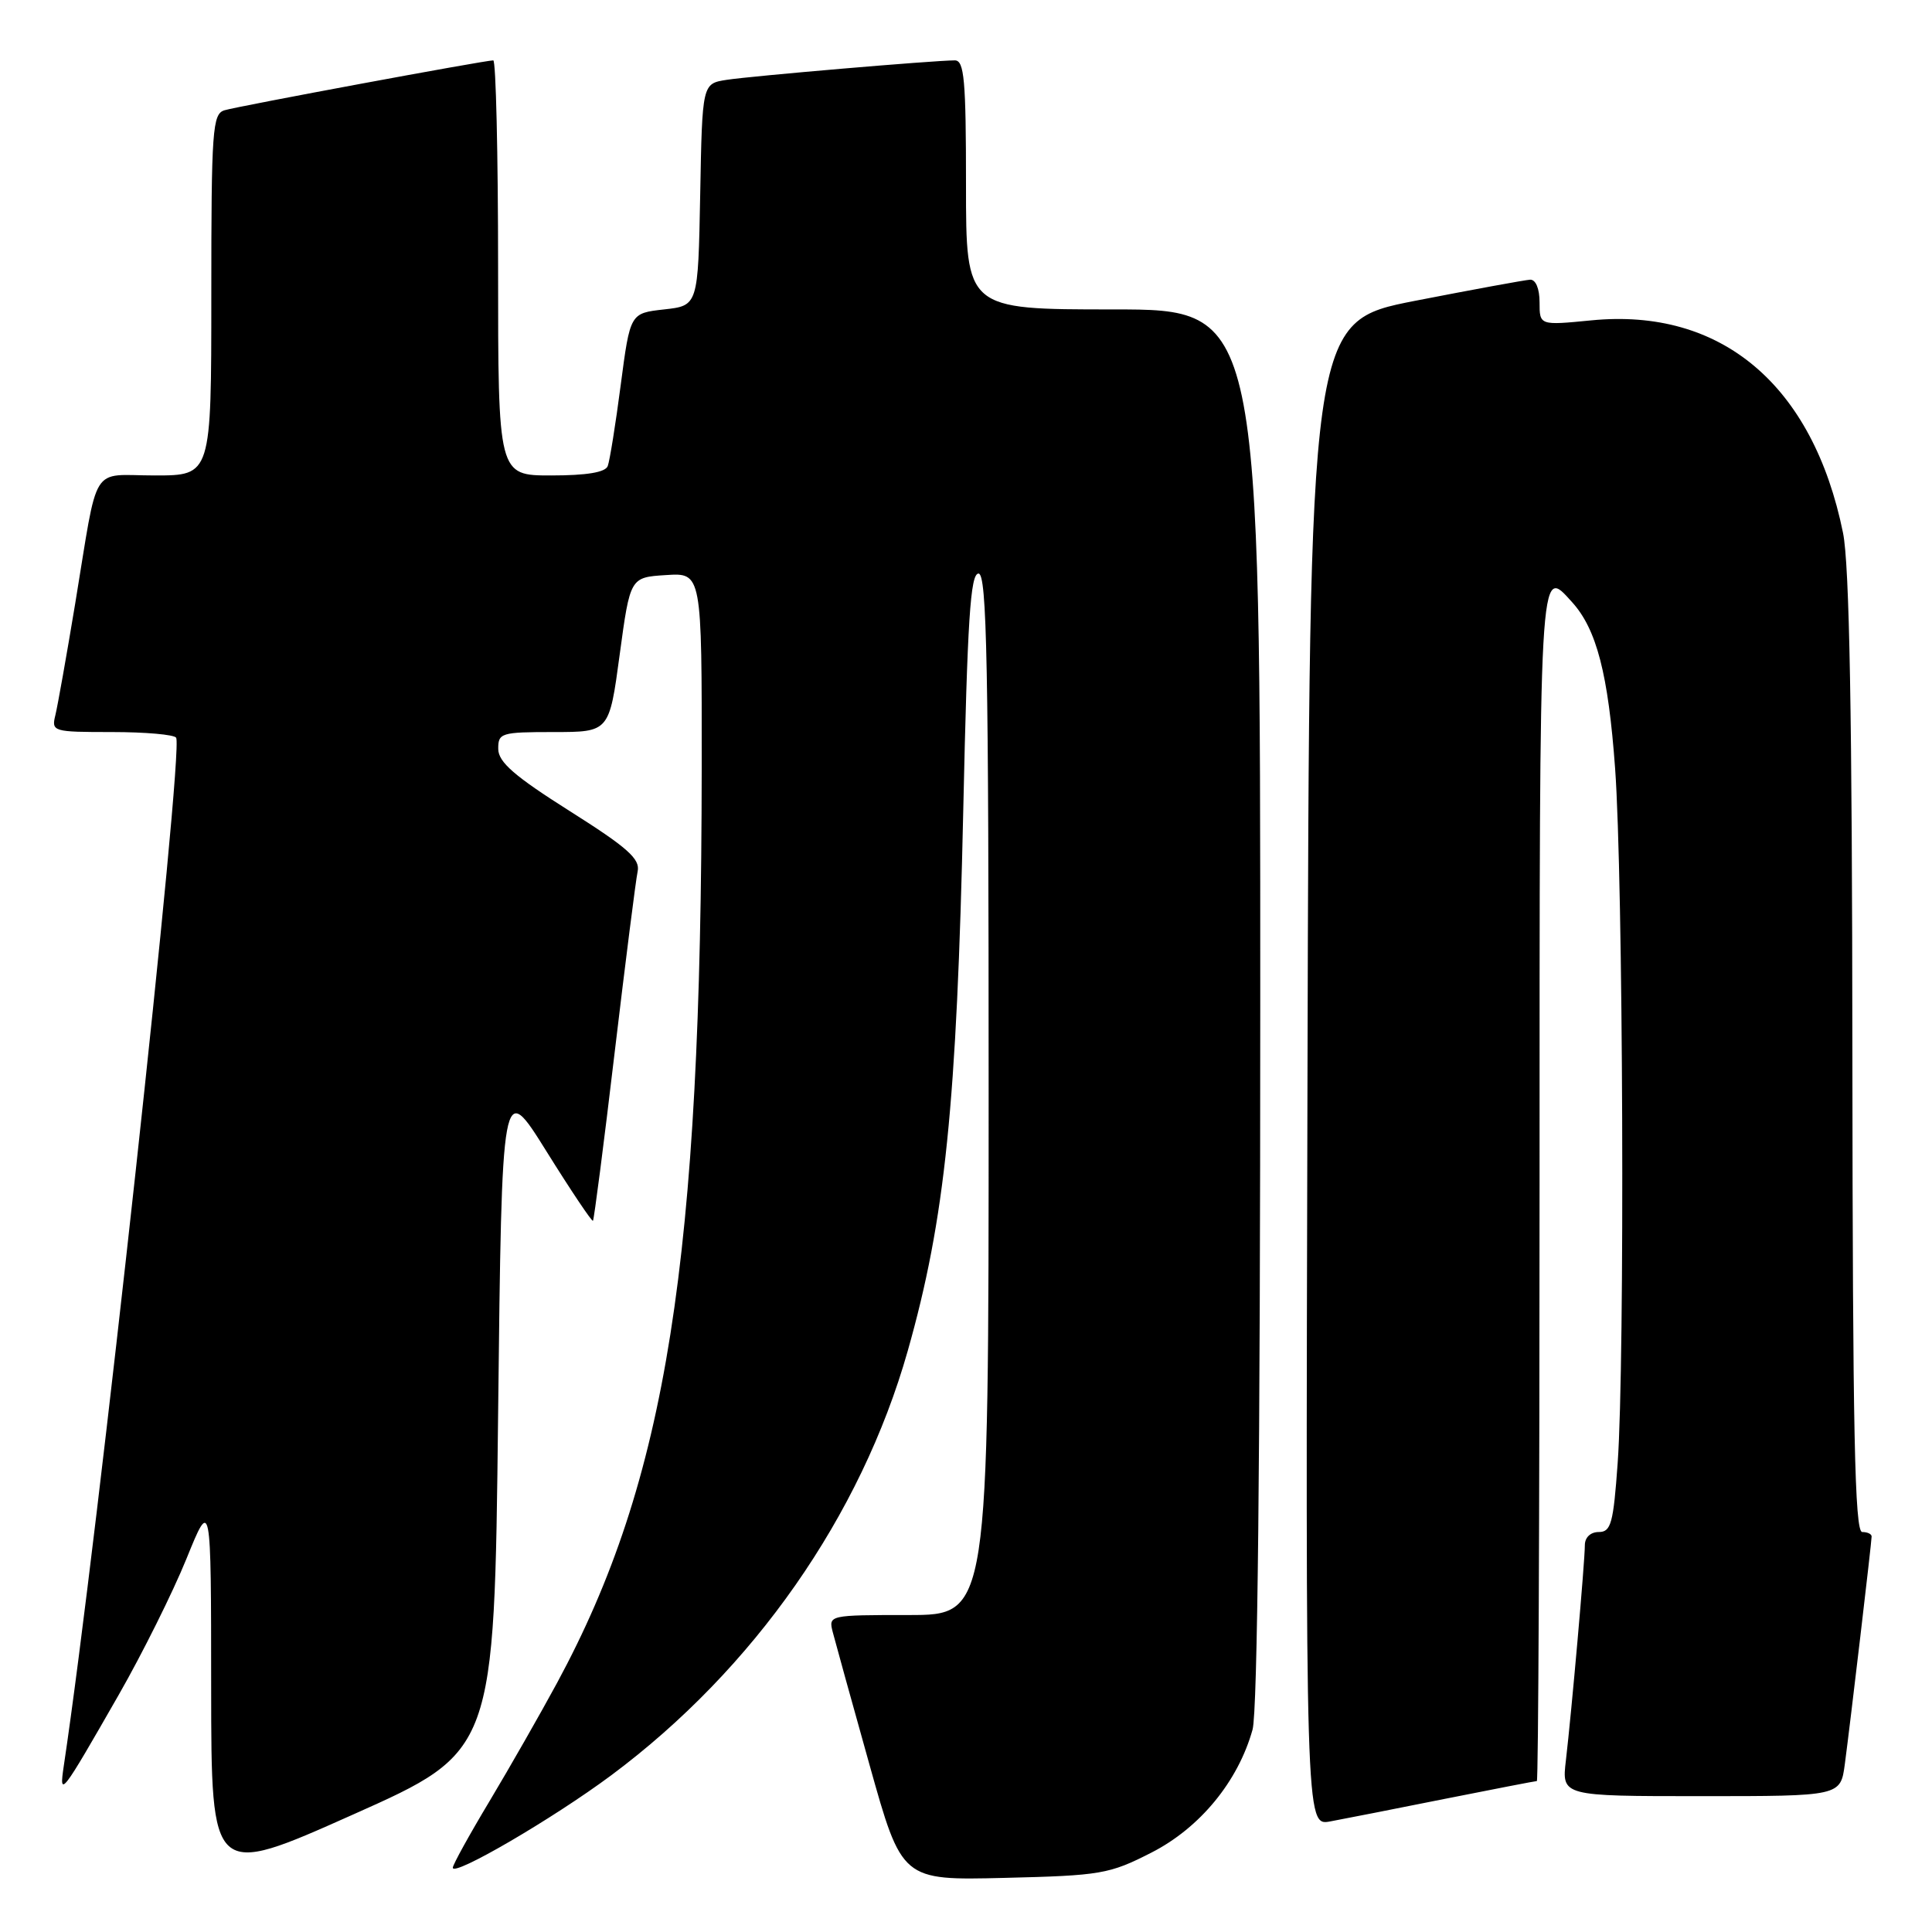 <?xml version="1.0" encoding="UTF-8" standalone="no"?>
<!DOCTYPE svg PUBLIC "-//W3C//DTD SVG 1.1//EN" "http://www.w3.org/Graphics/SVG/1.1/DTD/svg11.dtd" >
<svg xmlns="http://www.w3.org/2000/svg" xmlns:xlink="http://www.w3.org/1999/xlink" version="1.1" viewBox="0 0 256 256">
 <g >
 <path fill="currentColor"
d=" M 66.00 187.59 C 66.50 143.09 66.50 143.09 72.41 152.56 C 75.65 157.76 78.43 161.90 78.57 161.76 C 78.71 161.62 80.01 151.60 81.44 139.50 C 82.88 127.40 84.25 116.59 84.49 115.47 C 84.85 113.82 83.17 112.32 75.49 107.47 C 68.18 102.85 66.04 100.99 66.02 99.25 C 66.00 97.12 66.39 97.00 73.36 97.00 C 80.73 97.00 80.73 97.00 82.11 86.75 C 83.50 76.50 83.50 76.50 88.25 76.20 C 93.00 75.89 93.00 75.89 92.98 101.70 C 92.93 167.11 88.35 196.11 73.81 223.00 C 71.58 227.12 67.56 234.16 64.88 238.64 C 62.19 243.12 60.00 247.09 60.00 247.48 C 60.00 248.72 73.27 240.98 81.00 235.23 C 99.89 221.16 114.08 200.86 120.28 179.00 C 125.23 161.54 126.78 146.39 127.64 107.24 C 128.19 82.14 128.58 76.00 129.66 76.00 C 130.77 76.00 131.00 88.01 131.00 145.00 C 131.00 214.00 131.00 214.00 120.38 214.00 C 109.87 214.00 109.77 214.02 110.34 216.25 C 110.66 217.49 112.85 225.40 115.21 233.83 C 119.50 249.16 119.50 249.16 133.07 248.83 C 145.88 248.52 146.99 248.33 152.57 245.48 C 159.00 242.20 164.06 236.04 165.97 229.18 C 166.63 226.80 166.99 192.95 166.99 133.25 C 167.00 41.00 167.00 41.00 147.50 41.00 C 128.00 41.00 128.00 41.00 128.00 24.50 C 128.00 10.59 127.77 8.00 126.52 8.00 C 123.81 8.00 99.55 10.07 96.28 10.58 C 93.05 11.08 93.05 11.08 92.78 25.79 C 92.50 40.50 92.50 40.50 88.00 41.00 C 83.50 41.50 83.50 41.50 82.25 51.00 C 81.57 56.23 80.79 61.06 80.53 61.75 C 80.22 62.59 77.74 63.00 73.03 63.00 C 66.00 63.00 66.00 63.00 66.00 35.50 C 66.00 20.38 65.71 8.00 65.36 8.00 C 64.24 8.00 31.58 14.06 29.75 14.61 C 28.15 15.09 28.00 17.14 28.00 39.07 C 28.00 63.00 28.00 63.00 20.52 63.00 C 11.85 63.00 13.10 60.99 9.96 80.00 C 8.82 86.88 7.64 93.51 7.34 94.75 C 6.80 96.94 6.99 97.00 14.83 97.00 C 19.26 97.00 23.09 97.34 23.34 97.75 C 24.37 99.45 12.95 204.01 8.45 234.00 C 7.81 238.29 8.10 237.91 15.74 224.56 C 18.87 219.09 22.90 210.99 24.70 206.56 C 27.97 198.50 27.97 198.50 27.98 223.66 C 28.00 248.82 28.00 248.82 46.75 240.45 C 65.50 232.09 65.50 232.09 66.00 187.59 Z  M 191.39 238.37 C 197.93 237.07 203.44 236.00 203.64 236.00 C 203.84 236.00 204.00 200.45 204.00 157.00 C 204.00 73.53 203.92 74.94 208.31 79.79 C 211.56 83.38 213.10 89.31 214.01 101.82 C 215.08 116.41 215.32 180.25 214.35 193.85 C 213.78 201.85 213.47 203.00 211.85 203.00 C 210.76 203.00 210.00 203.71 210.00 204.75 C 210.00 206.93 208.24 226.86 207.49 233.25 C 206.93 238.00 206.93 238.00 225.40 238.00 C 243.88 238.00 243.88 238.00 244.45 233.75 C 245.19 228.18 248.00 204.34 248.00 203.59 C 248.00 203.26 247.44 203.00 246.75 203.00 C 245.76 203.00 245.49 189.66 245.45 139.75 C 245.42 94.76 245.06 74.80 244.21 70.61 C 240.23 51.01 228.08 40.75 210.85 42.45 C 204.00 43.12 204.00 43.12 204.00 40.06 C 204.00 38.24 203.49 37.03 202.75 37.06 C 202.06 37.10 195.20 38.36 187.50 39.86 C 173.50 42.60 173.50 42.60 173.25 142.28 C 172.99 241.95 172.99 241.95 176.25 241.35 C 178.04 241.02 184.85 239.68 191.39 238.37 Z "/>
</g>
</svg>